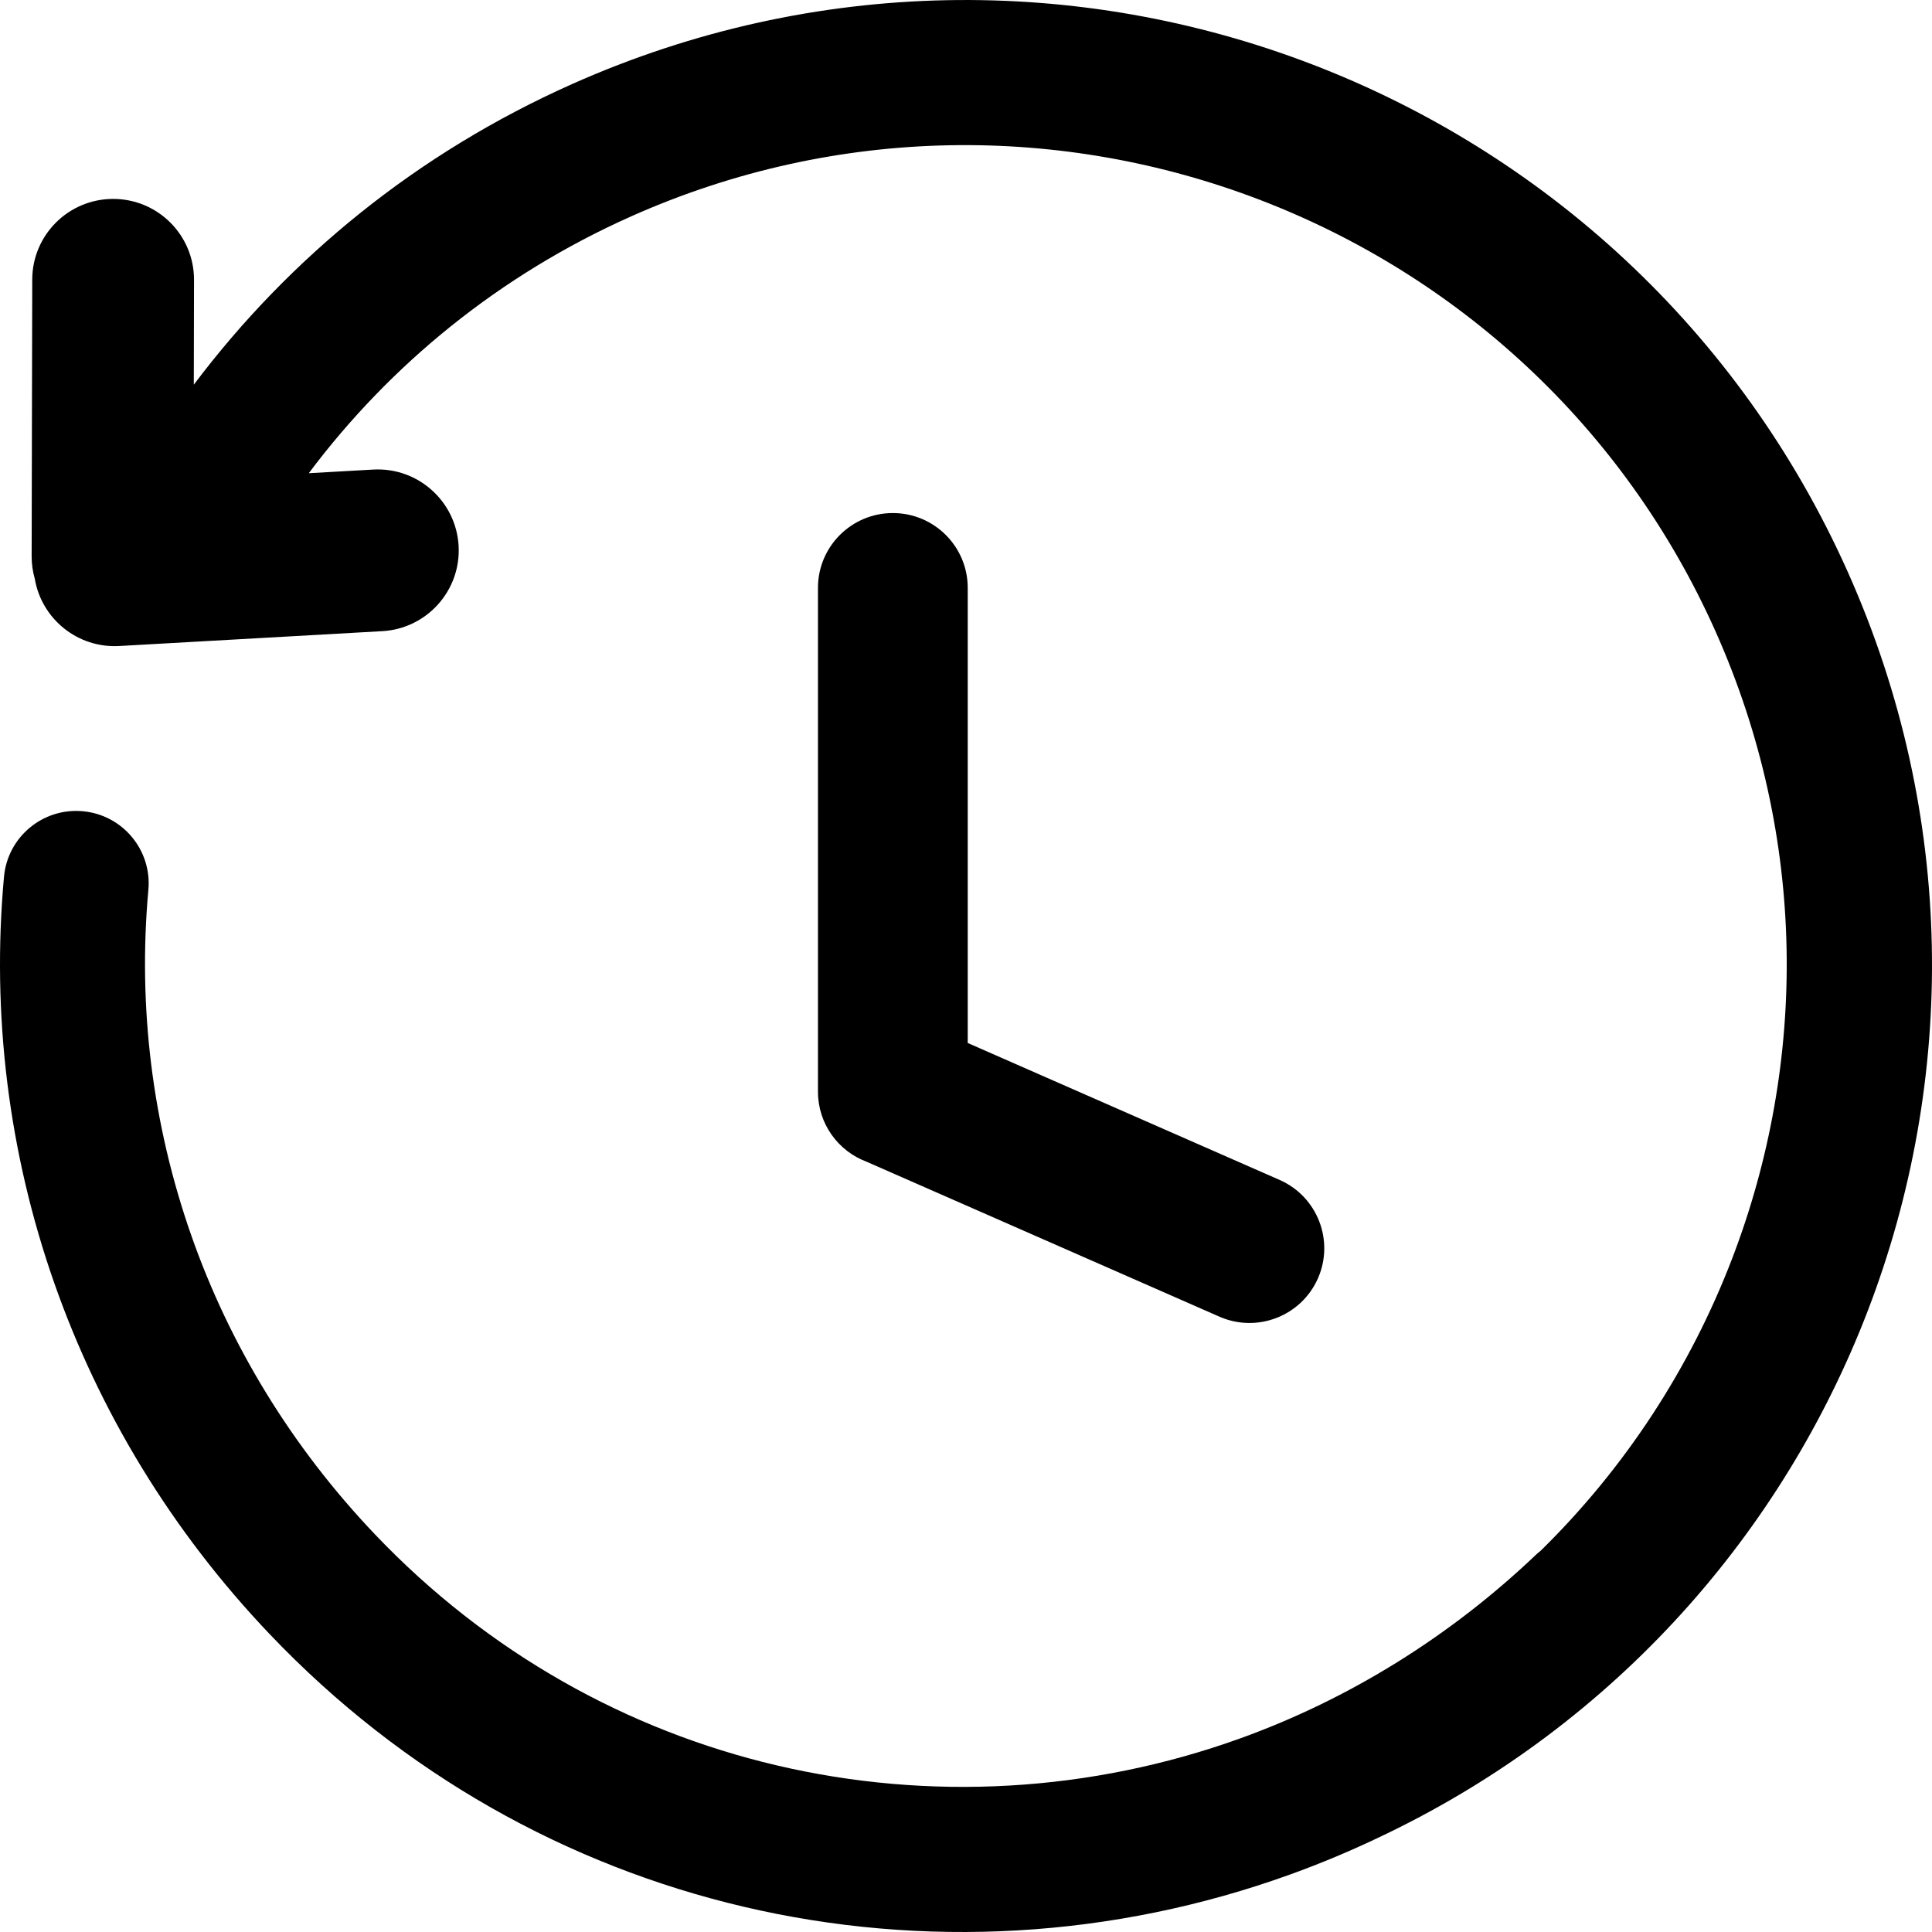 <svg width="45" height="45" viewBox="0 0 45 45" fill="none" xmlns="http://www.w3.org/2000/svg">
<g clip-path="url(#clip0_25_584)">
<path d="M19.052 13.691C19.052 12.73 19.833 11.95 20.796 11.95C21.759 11.95 22.54 12.73 22.54 13.691V24.293L29.805 27.483C30.685 27.87 31.084 28.897 30.697 29.776C30.309 30.655 29.281 31.054 28.401 30.667L20.183 27.058C19.522 26.811 19.052 26.174 19.052 25.428V13.691ZM0.81 13.48C0.762 13.311 0.737 13.136 0.737 12.96L0.751 6.515C0.751 5.475 1.595 4.633 2.635 4.633C3.676 4.633 4.519 5.475 4.519 6.515L4.514 8.96C5.634 7.472 6.936 6.129 8.389 4.963C9.863 3.781 11.515 2.765 13.327 1.957C19.005 -0.572 25.167 -0.565 30.54 1.491C35.916 3.548 40.509 7.657 43.041 13.327C45.573 18.998 45.566 25.154 43.508 30.521C41.526 35.688 37.643 40.129 32.296 42.711L32.229 42.743L32.185 42.764L32.162 42.775C31.475 43.105 30.771 43.4 30.054 43.659C25.927 45.15 21.497 45.394 17.315 44.41C13.24 43.452 9.395 41.331 6.287 38.068C3.984 35.651 2.309 32.858 1.268 29.896C0.201 26.859 -0.2 23.628 0.093 20.422C0.177 19.494 0.998 18.811 1.927 18.895C2.855 18.978 3.54 19.799 3.456 20.726C3.209 23.433 3.545 26.184 4.459 28.786C5.342 31.3 6.77 33.676 8.736 35.741C11.372 38.507 14.63 40.305 18.083 41.117C21.641 41.954 25.403 41.749 28.902 40.485C30.147 40.035 31.364 39.448 32.532 38.723C33.693 38.002 34.776 37.164 35.766 36.222C35.805 36.185 35.846 36.15 35.887 36.118C37.862 34.18 39.372 31.852 40.344 29.317C42.096 24.749 42.105 19.515 39.956 14.702C37.807 9.889 33.905 6.4 29.335 4.651C24.761 2.901 19.522 2.892 14.704 5.038C13.167 5.723 11.763 6.587 10.507 7.595C9.262 8.594 8.149 9.745 7.192 11.022L8.695 10.937C9.735 10.88 10.625 11.677 10.682 12.716C10.739 13.755 9.942 14.644 8.902 14.701L2.774 15.047C1.805 15.1 0.968 14.414 0.81 13.48Z" fill="black"/>
</g>
<defs>
<clipPath id="clip0_25_584">
<rect width="45" height="45" fill="white"/>
</clipPath>
</defs>
</svg>
